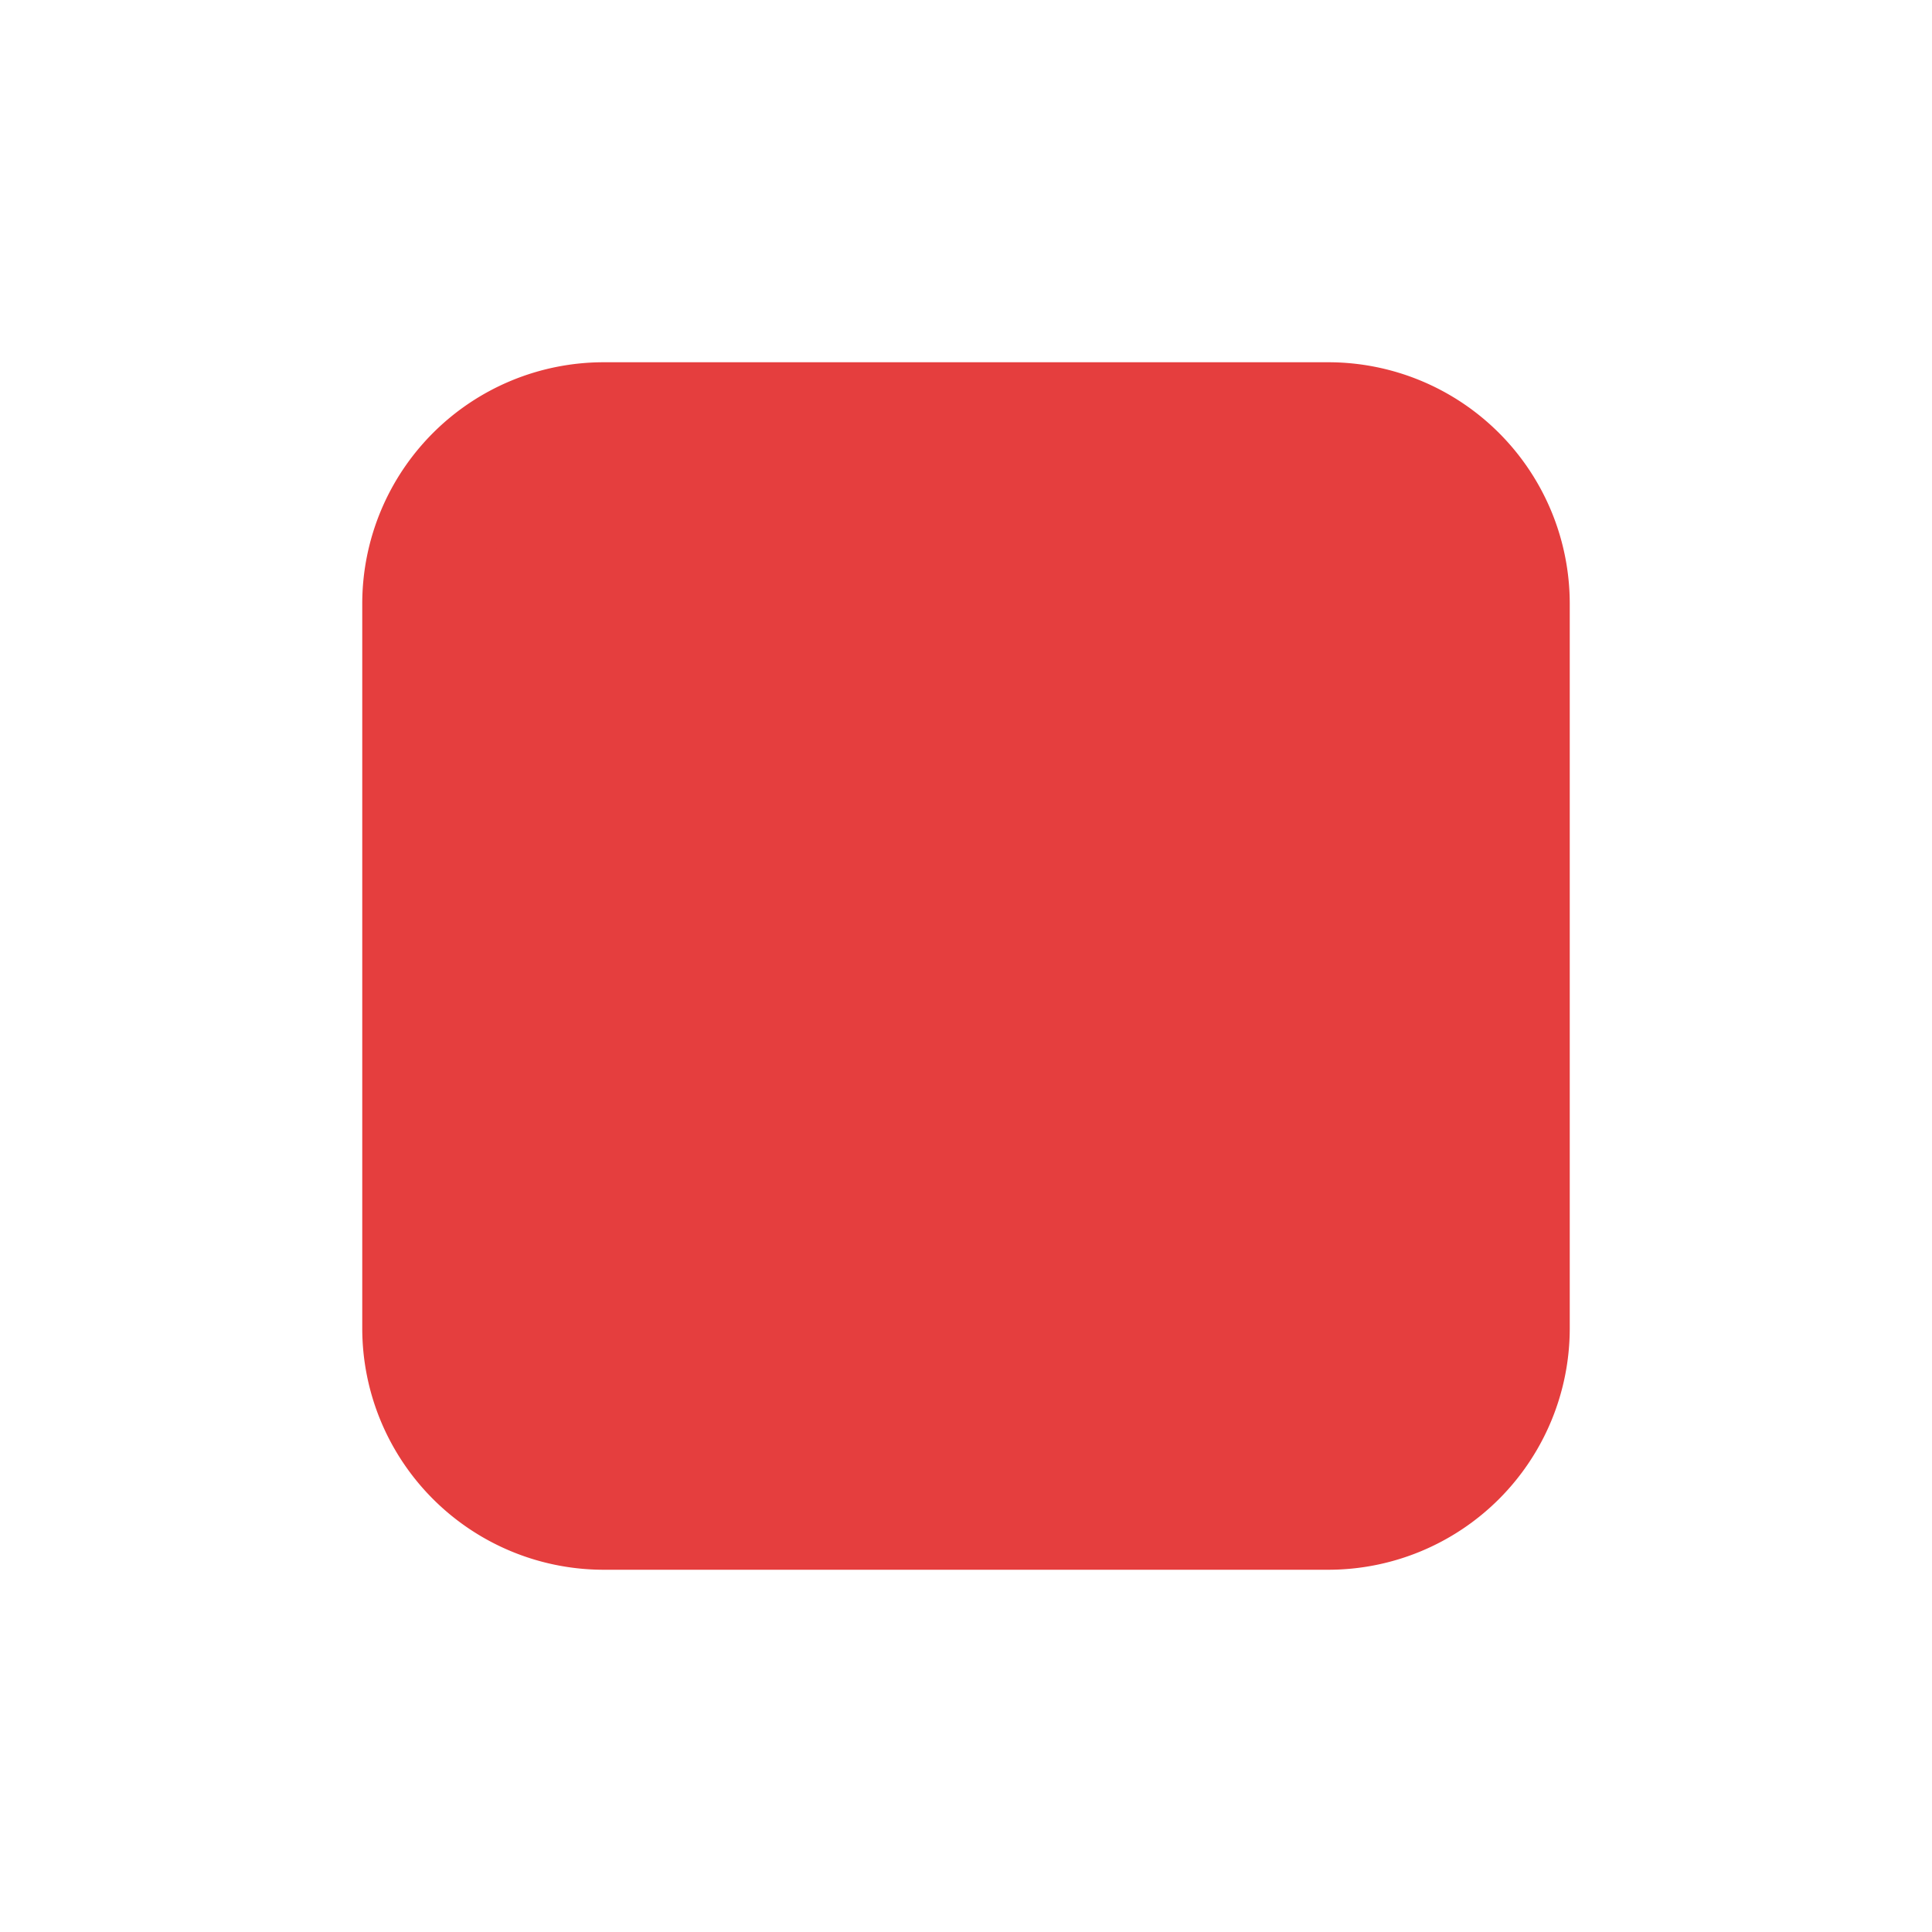 <svg xmlns="http://www.w3.org/2000/svg" fill="#E53E3E" stroke="#E53E3E" stroke-width="1.5" viewBox="0 0 24 24"><path stroke-linecap="round" stroke-linejoin="round" d="M5.25 7.5A2.25 2.25 0 017.5 5.25h9a2.25 2.25 0 012.25 2.25v9a2.25 2.25 0 01-2.25 2.25h-9a2.25 2.25 0 01-2.25-2.25v-9z"/></svg>